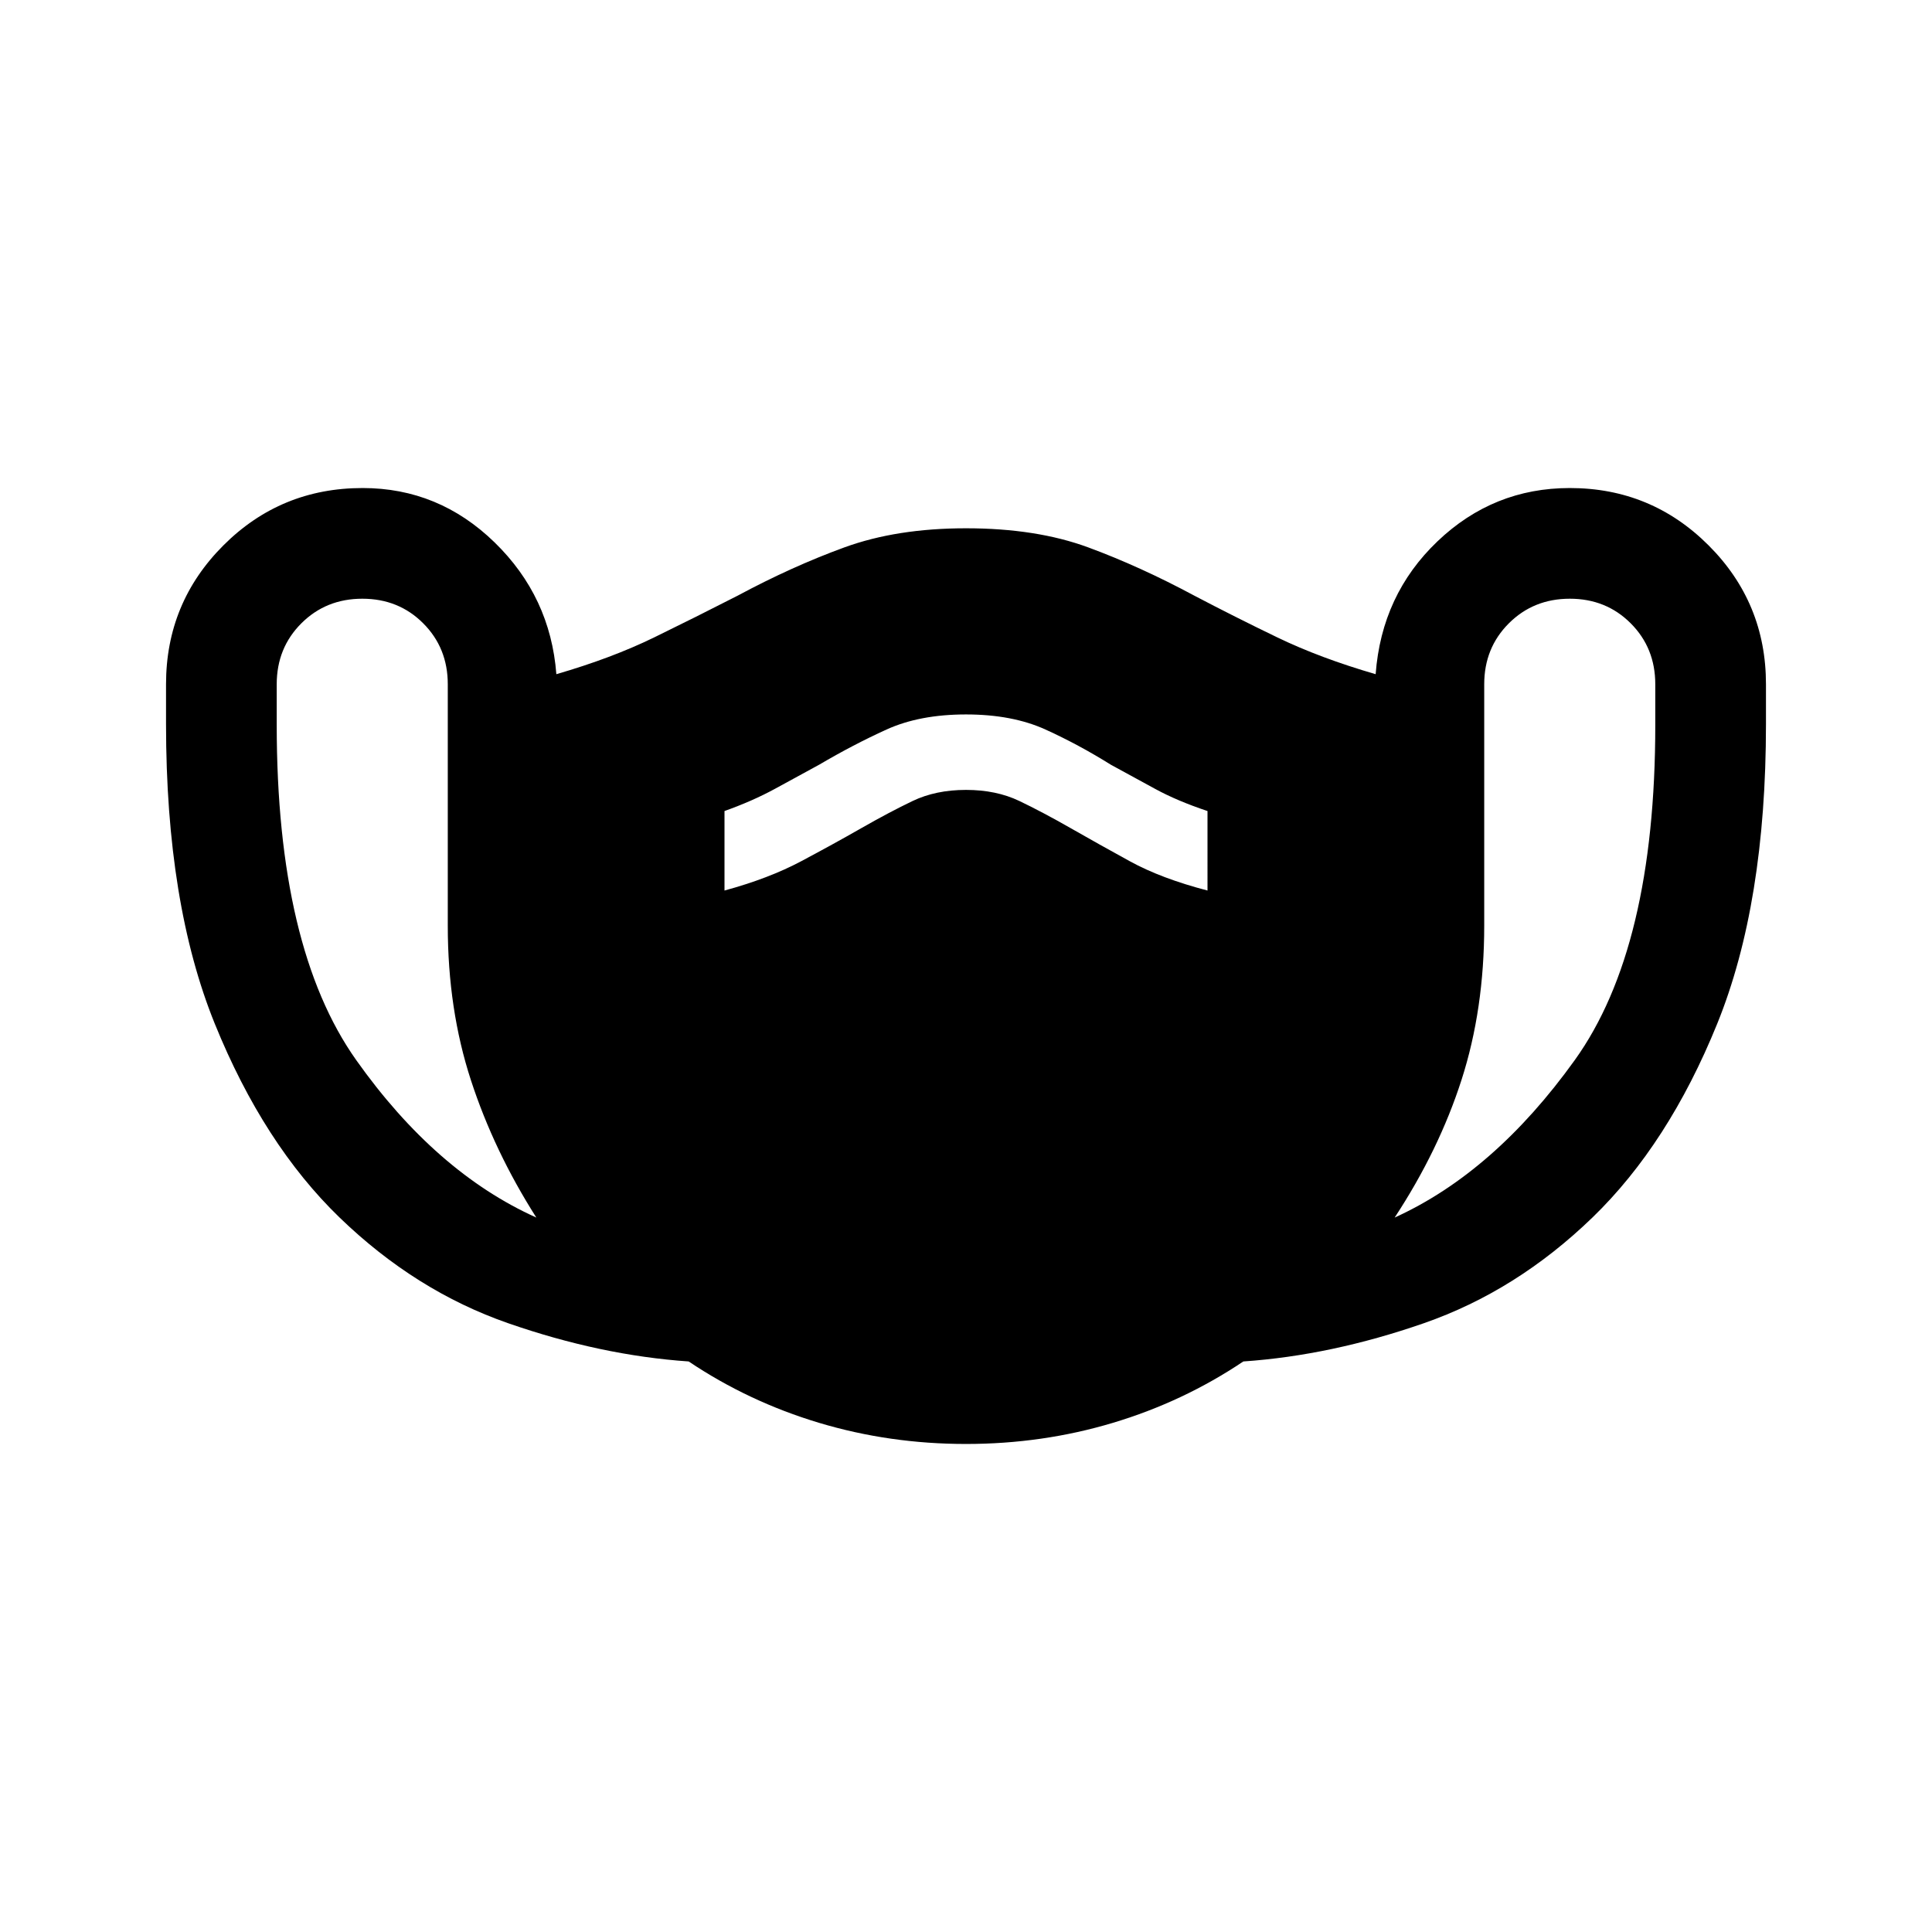 <svg xmlns="http://www.w3.org/2000/svg" height="24" viewBox="0 -960 960 960" width="24"><path d="M480-242.5q-38 0-73-10.5t-64.8-30.5q-43.7-3-89.7-19T168.75-355q-37.75-36.5-62-96.25T82.5-600.18V-620q0-40.5 28.5-69t69.2-28.5q37.8 0 65.55 27t30.7 65.5Q304-633 325-643.25q21-10.25 41.5-20.75 27-14.5 53.05-24 26.06-9.5 60.45-9.5 35 0 60.75 9.5t52.75 24q20 10.5 41.25 20.75t48.8 18.25q2.95-39.5 30.71-66T780-717.5q40.5 0 69 28.5t28.5 69v19.82q0 89.18-24.25 148.93t-62 96.25q-37.75 36.5-83.75 52.5t-89.7 19Q588-263.5 553-253t-73 10.5ZM266.5-355q-21-33-32.5-68.25T222.5-500v-120q0-18.06-12.21-30.28-12.2-12.22-30.25-12.22-18.04 0-30.29 12.22T137.5-620v20.15q0 110.85 39.5 166.6T266.5-355ZM360-517.5q22-6 38-14.5t30-16.5q14-8 25.5-13.5t26.5-5.5q15 0 26.5 5.5t25.5 13.5q14 8 29.5 16.5t38.5 14.5V-557q-15-5-26-11l-22-12q-16-10-32.5-17.5T480-605q-23 0-39.5 7.5T407-580l-22 12q-11 6-25 11v39.5ZM693-355q49.5-22.5 89.5-78.25t40-166.6V-620q0-18.06-12.21-30.28-12.2-12.22-30.25-12.22-18.04 0-30.29 12.22T737.5-620v120q0 41.5-11.25 76.5T693-355Z"/></svg>